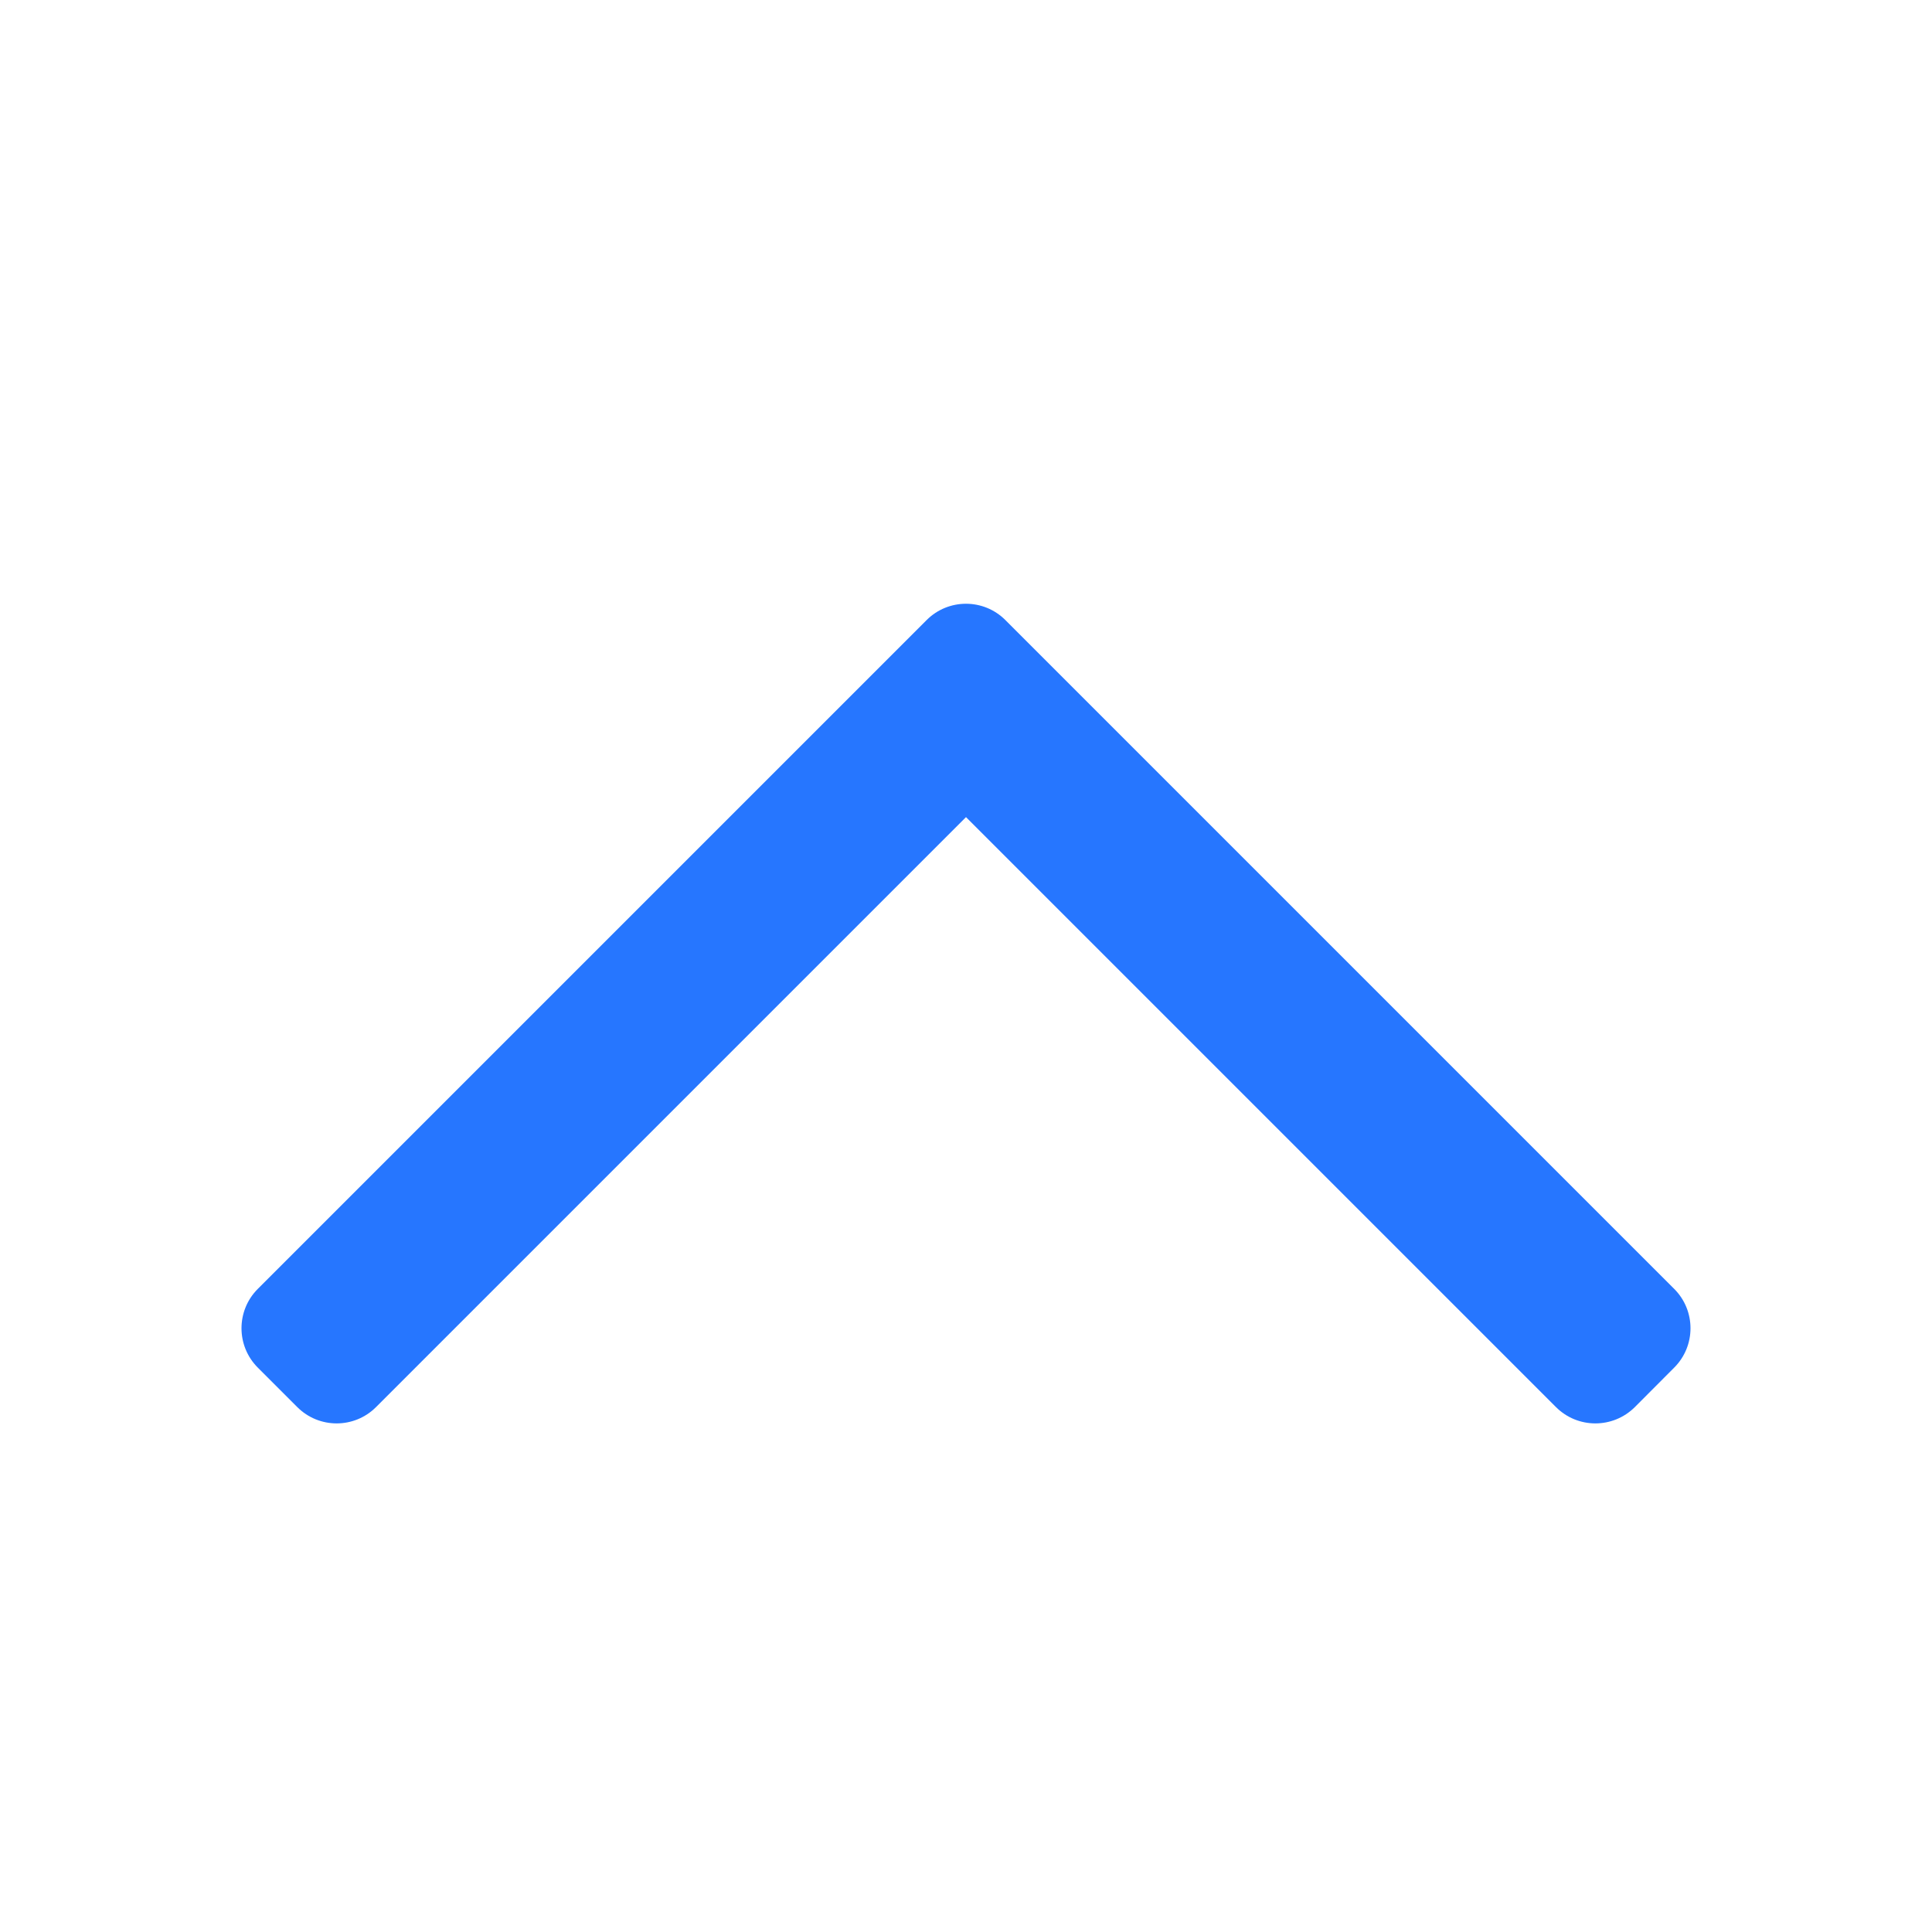 <svg width="16" height="16" viewBox="0 0 16 16" fill="none" xmlns="http://www.w3.org/2000/svg">
<path d="M12.886 11.653C13.066 11.833 13.358 11.833 13.539 11.653L13.865 11.326C14.045 11.146 14.045 10.854 13.865 10.674L8.326 5.135C8.146 4.955 7.854 4.955 7.674 5.135L2.135 10.674C1.955 10.854 1.955 11.146 2.135 11.326L2.462 11.653C2.642 11.833 2.934 11.833 3.114 11.653L8 6.767L12.886 11.653Z" fill="#2676FF"/>
</svg>
